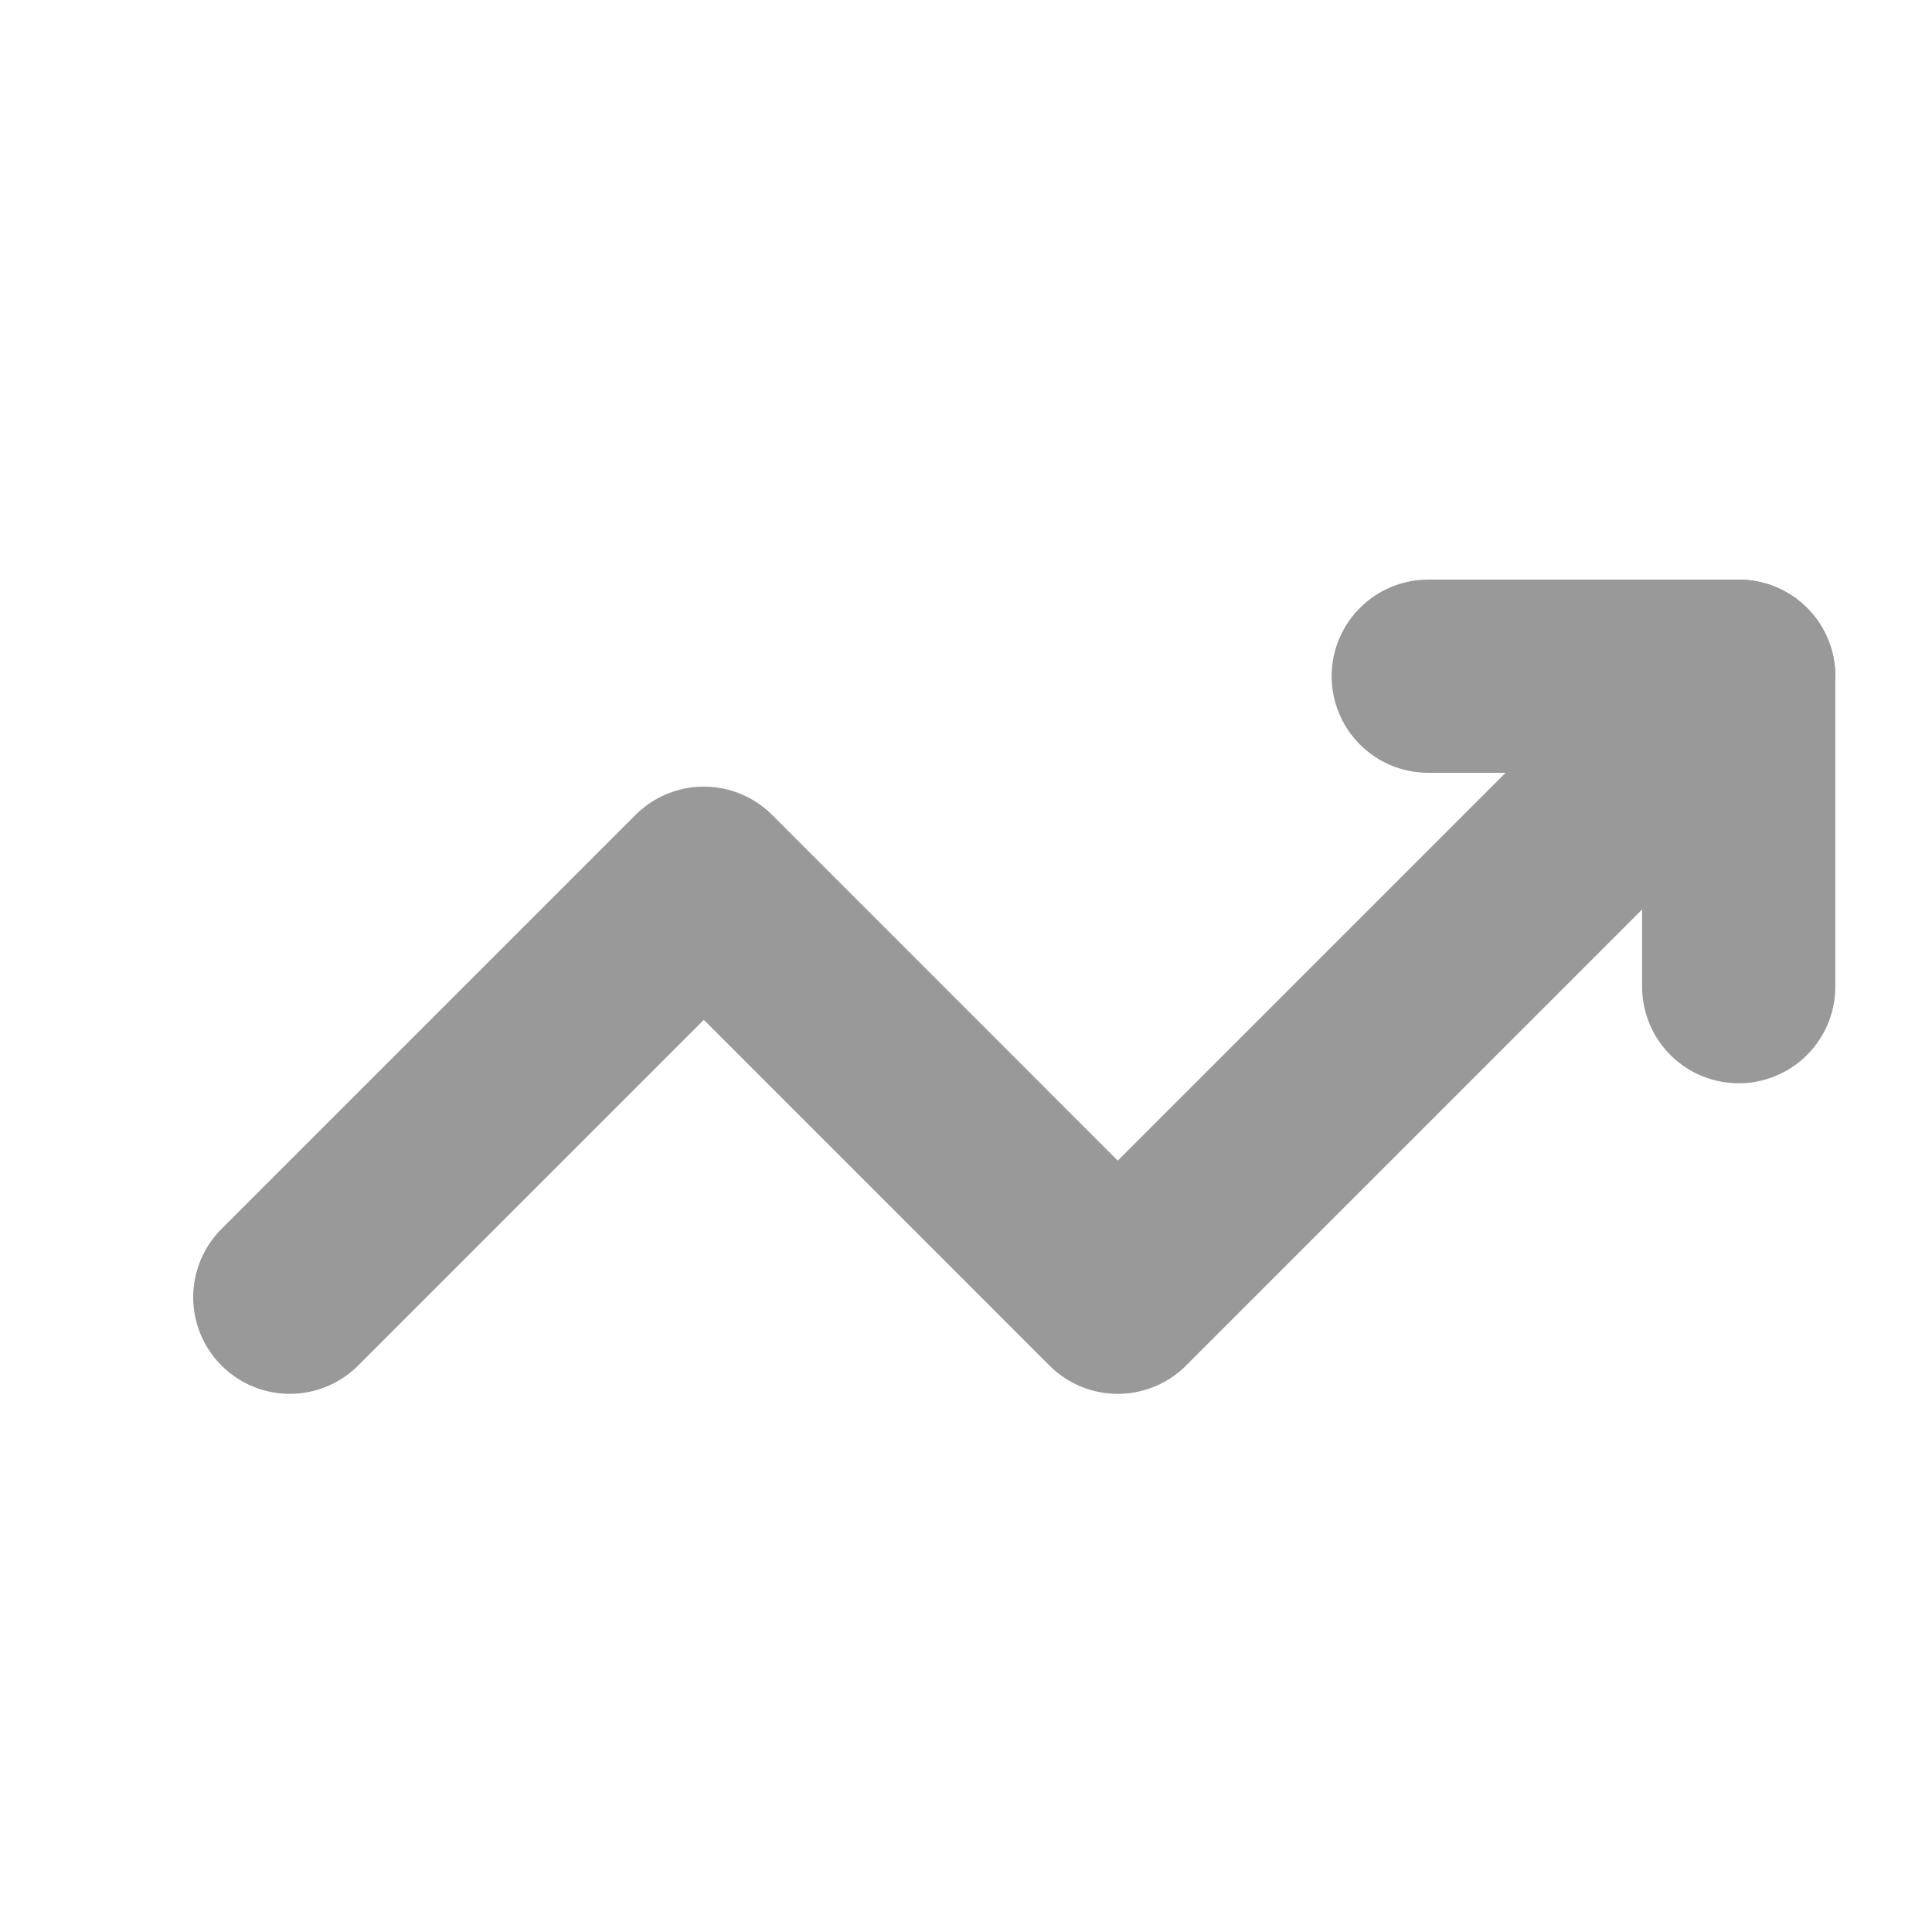 <svg width="20" height="20" viewBox="0 0 20 20" fill="none" xmlns="http://www.w3.org/2000/svg">
<path d="M3 13.429L7.286 9.143L11.571 13.429L18 7" stroke="#999999" stroke-width="2" stroke-miterlimit="5.759" stroke-linecap="round" stroke-linejoin="round"/>
<path d="M14.785 7H17.999V10.214" stroke="#999999" stroke-width="2" stroke-linecap="round" stroke-linejoin="round"/>
</svg>
